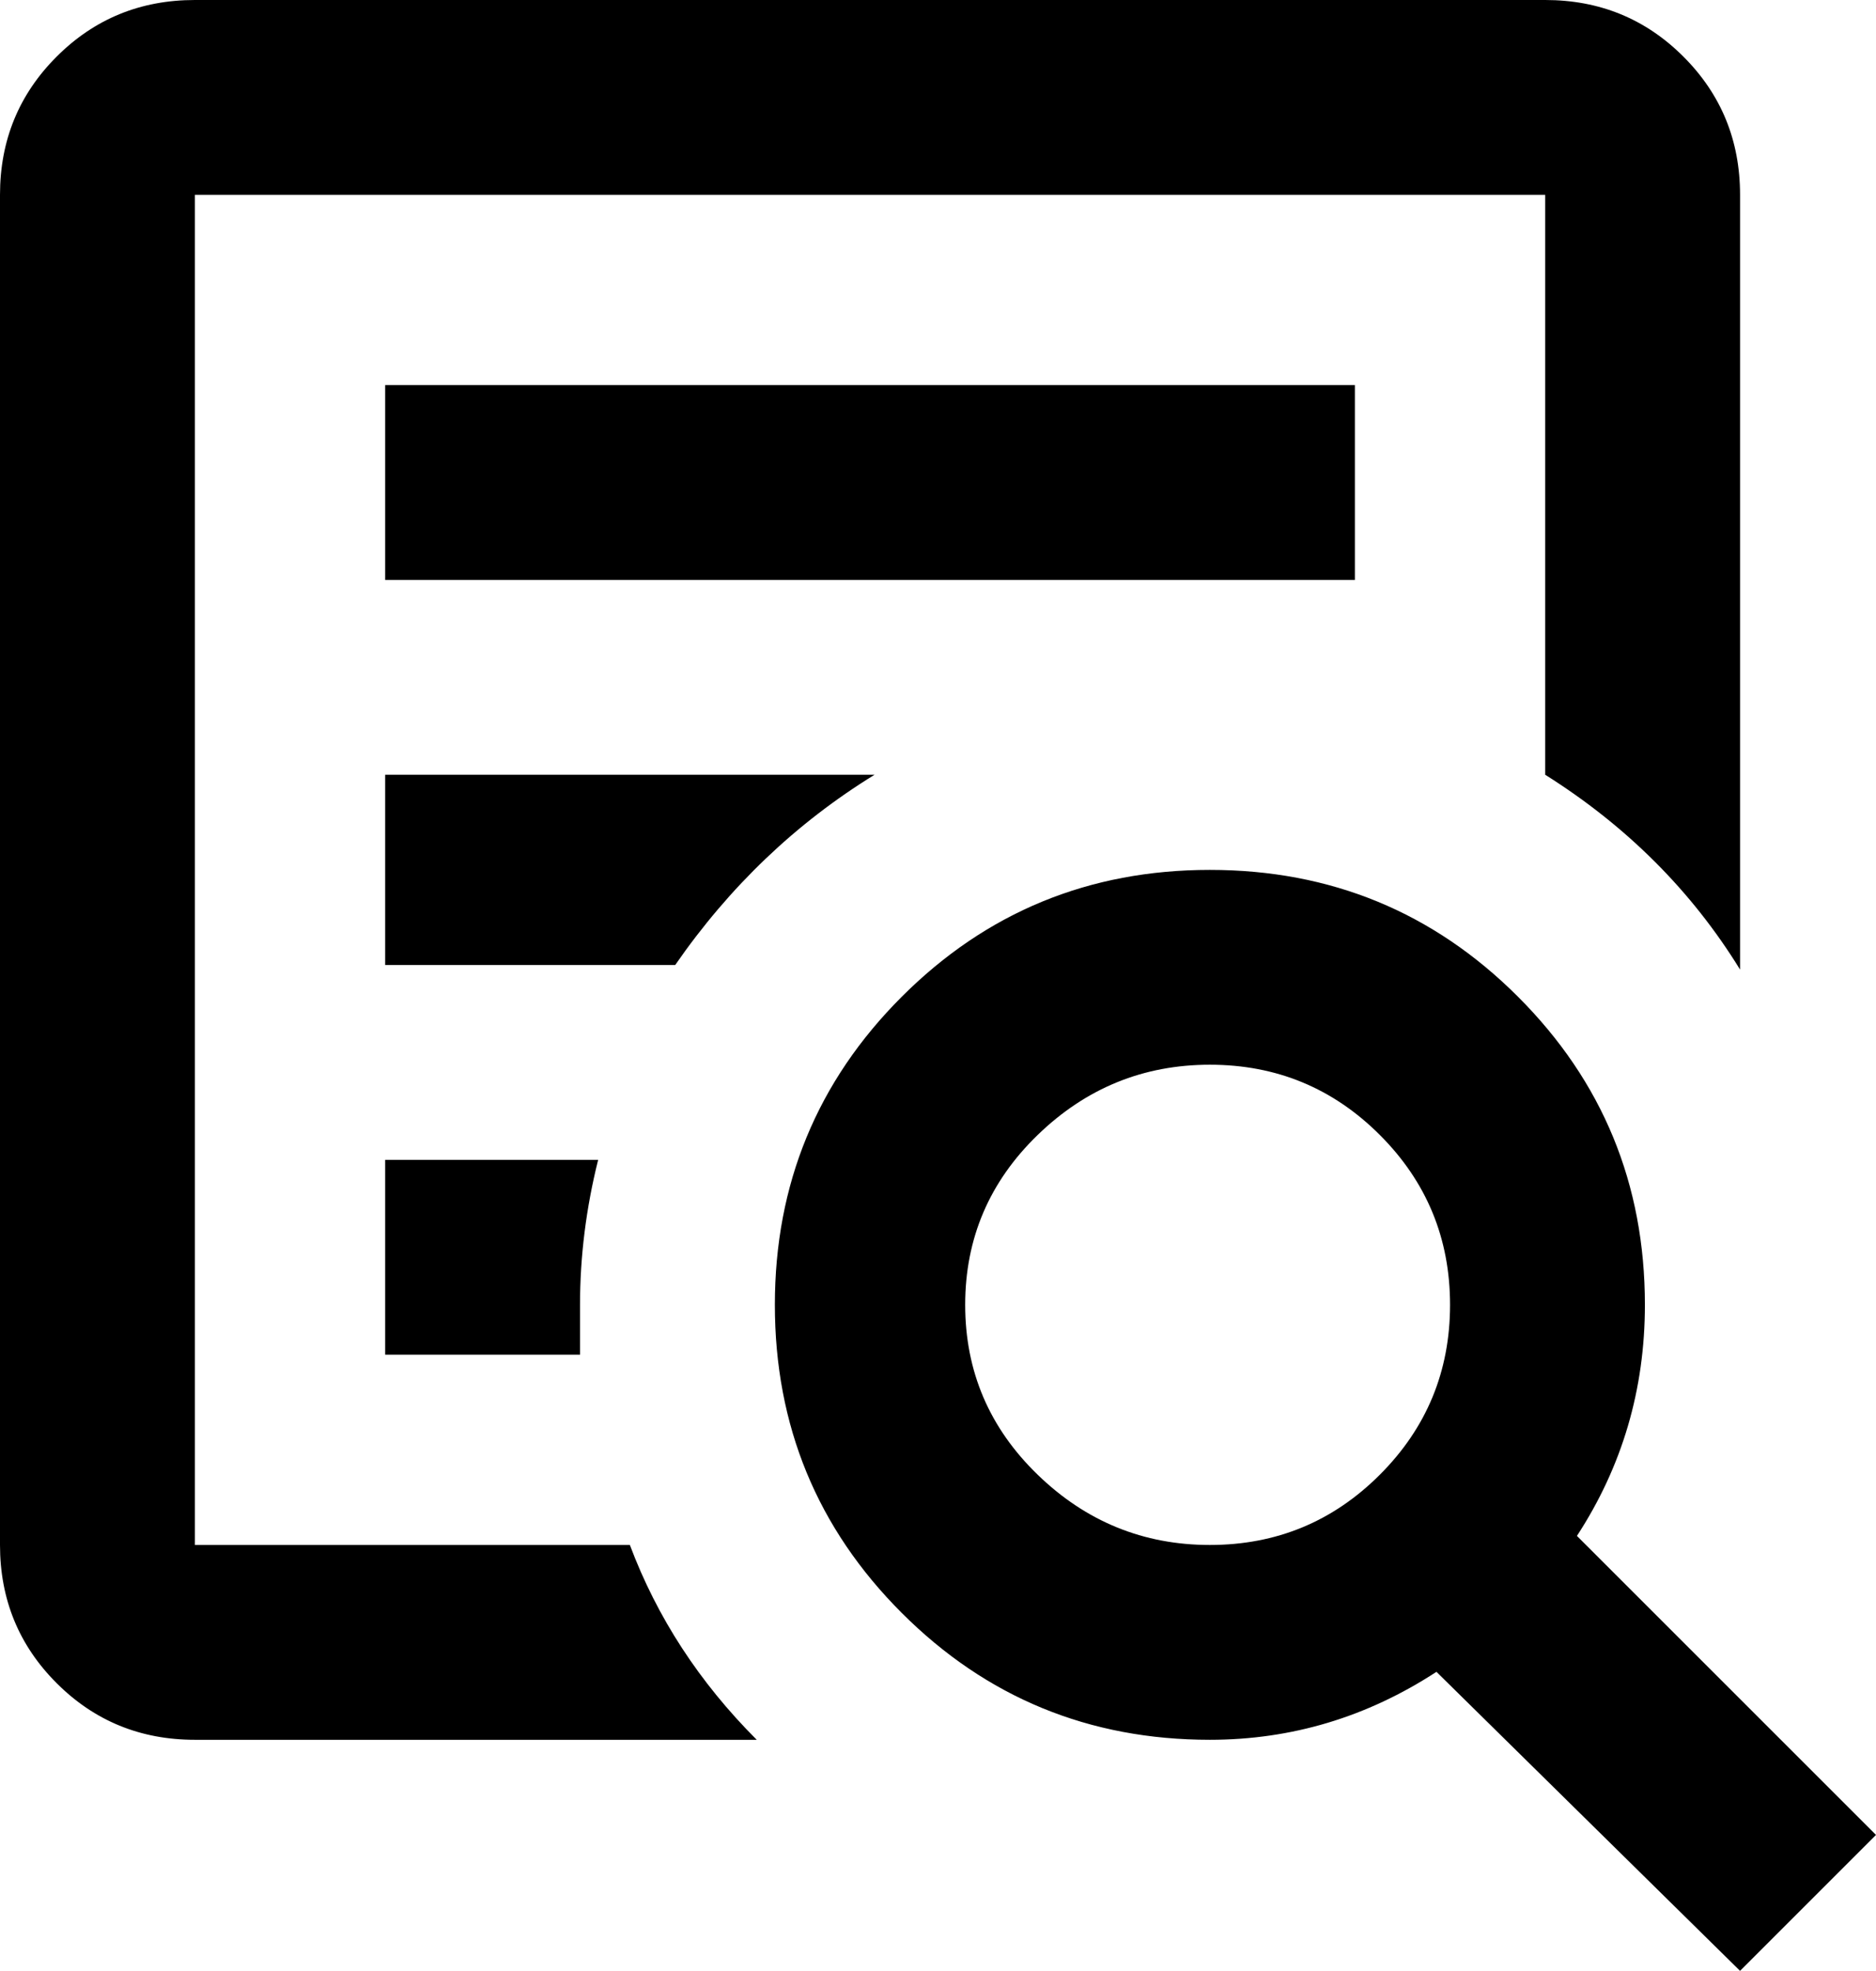 <svg xmlns="http://www.w3.org/2000/svg" viewBox="64 -51 414 435">
      <g transform="scale(1 -1) translate(0 -333)">
        <path d="M331 192Q371 192 399.0 164.0Q427 136 427 96Q427 68 412 45L478 -21L448 -51L381 15Q358 0 331 0Q291 0 263.0 28.0Q235 56 235.0 96.0Q235 136 263.0 164.0Q291 192 331 192ZM331 149Q309 149 293.0 133.5Q277 118 277.0 96.0Q277 74 293.0 58.5Q309 43 331.0 43.0Q353 43 368.5 58.5Q384 74 384.0 96.0Q384 118 368.5 133.5Q353 149 331 149ZM107 384H405Q423 384 435.5 371.5Q448 359 448 341V170Q432 196 405 213V341H107V43H203Q212 19 231 0H107Q89 0 76.5 12.5Q64 25 64 43V341Q64 359 76.5 371.5Q89 384 107 384ZM149 299H363V256H149ZM149 213H257Q231 197 213 171H149ZM149 128H196Q192 112 192 96V85H149Z" />
      </g>
    </svg>
